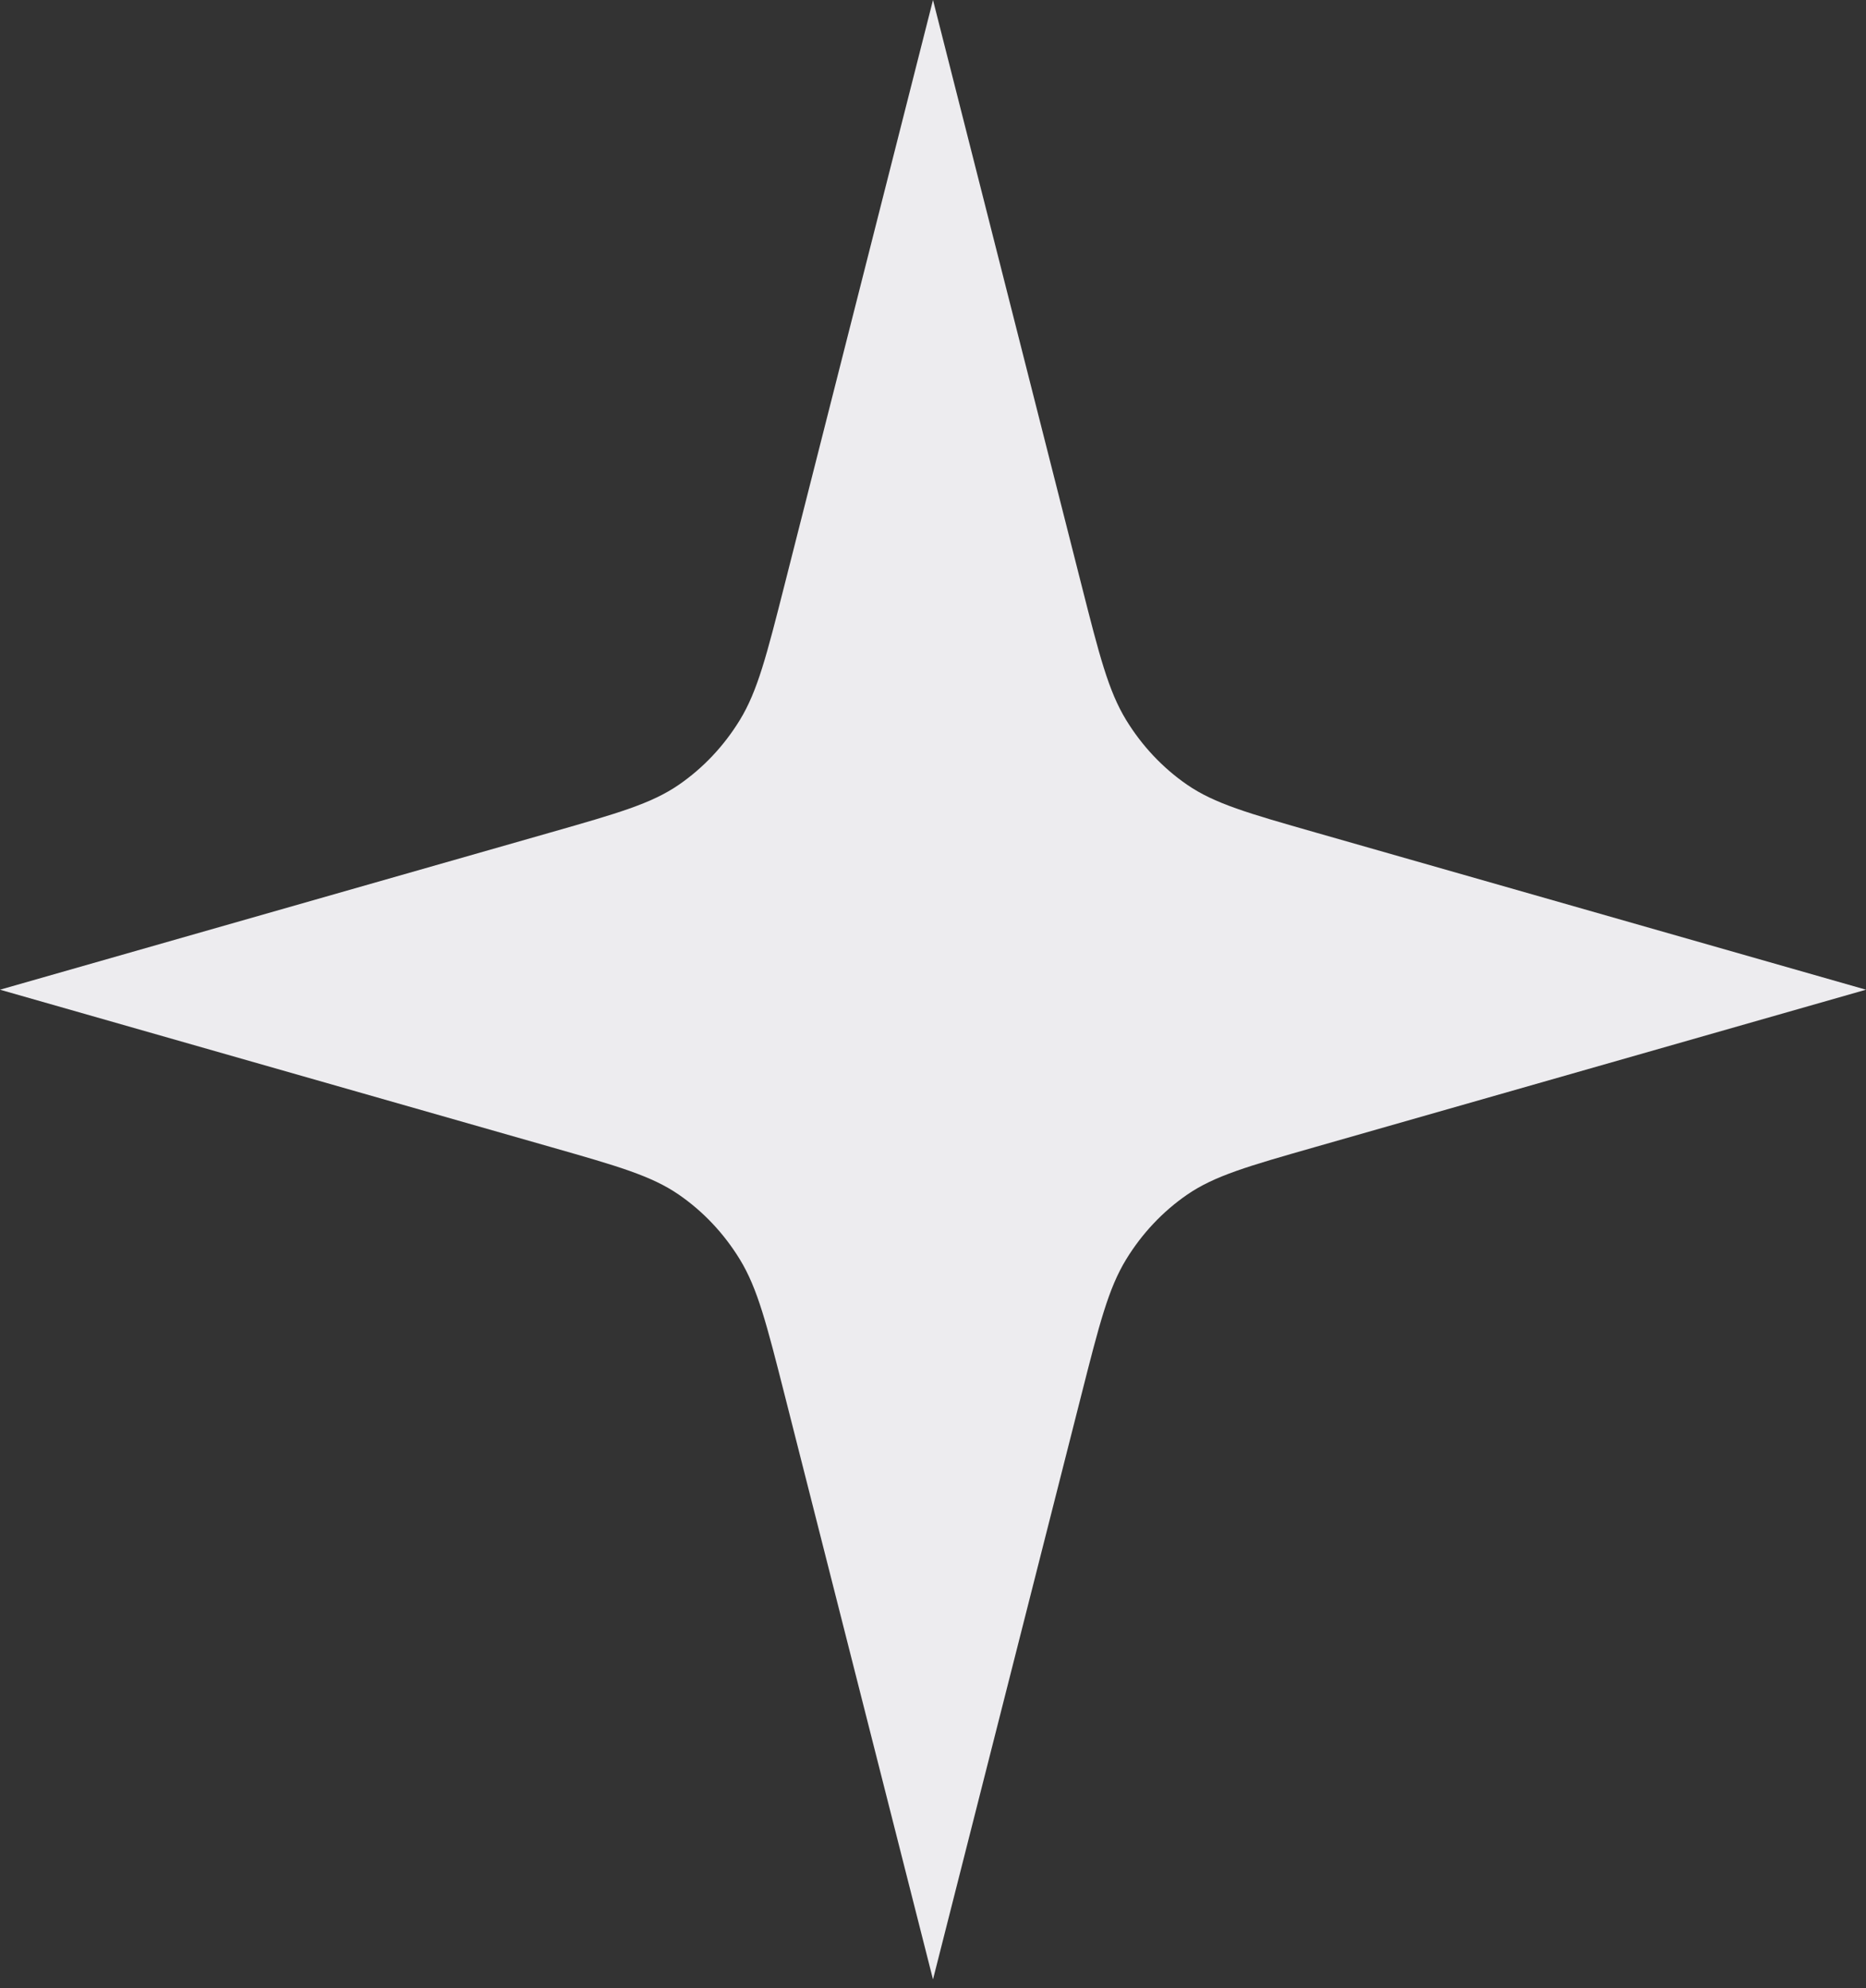 <svg width="138" height="147" viewBox="0 0 138 147" fill="none" xmlns="http://www.w3.org/2000/svg">
<rect x="0" y="0" width="138" height="147" fill="#333333" stroke="none"/>
<path d="M69 0L58.035 43.192C56.697 48.462 56.028 51.098 54.708 53.252C53.539 55.158 52.007 56.784 50.209 58.023C48.178 59.423 45.693 60.133 40.724 61.552L2.95639e-05 73.181L40.724 84.811C45.693 86.23 48.178 86.94 50.209 88.34C52.007 89.579 53.539 91.204 54.708 93.111C56.028 95.265 56.697 97.901 58.035 103.171L69 146.363L79.965 103.171C81.302 97.901 81.972 95.265 83.292 93.111C84.461 91.204 85.993 89.579 87.79 88.34C89.822 86.94 92.306 86.23 97.276 84.811L138 73.181L97.276 61.552C92.306 60.133 89.822 59.423 87.79 58.023C85.993 56.784 84.461 55.158 83.292 53.252C81.972 51.098 81.302 48.462 79.965 43.192L69 0Z" fill="#EDECEF"/>
</svg>

